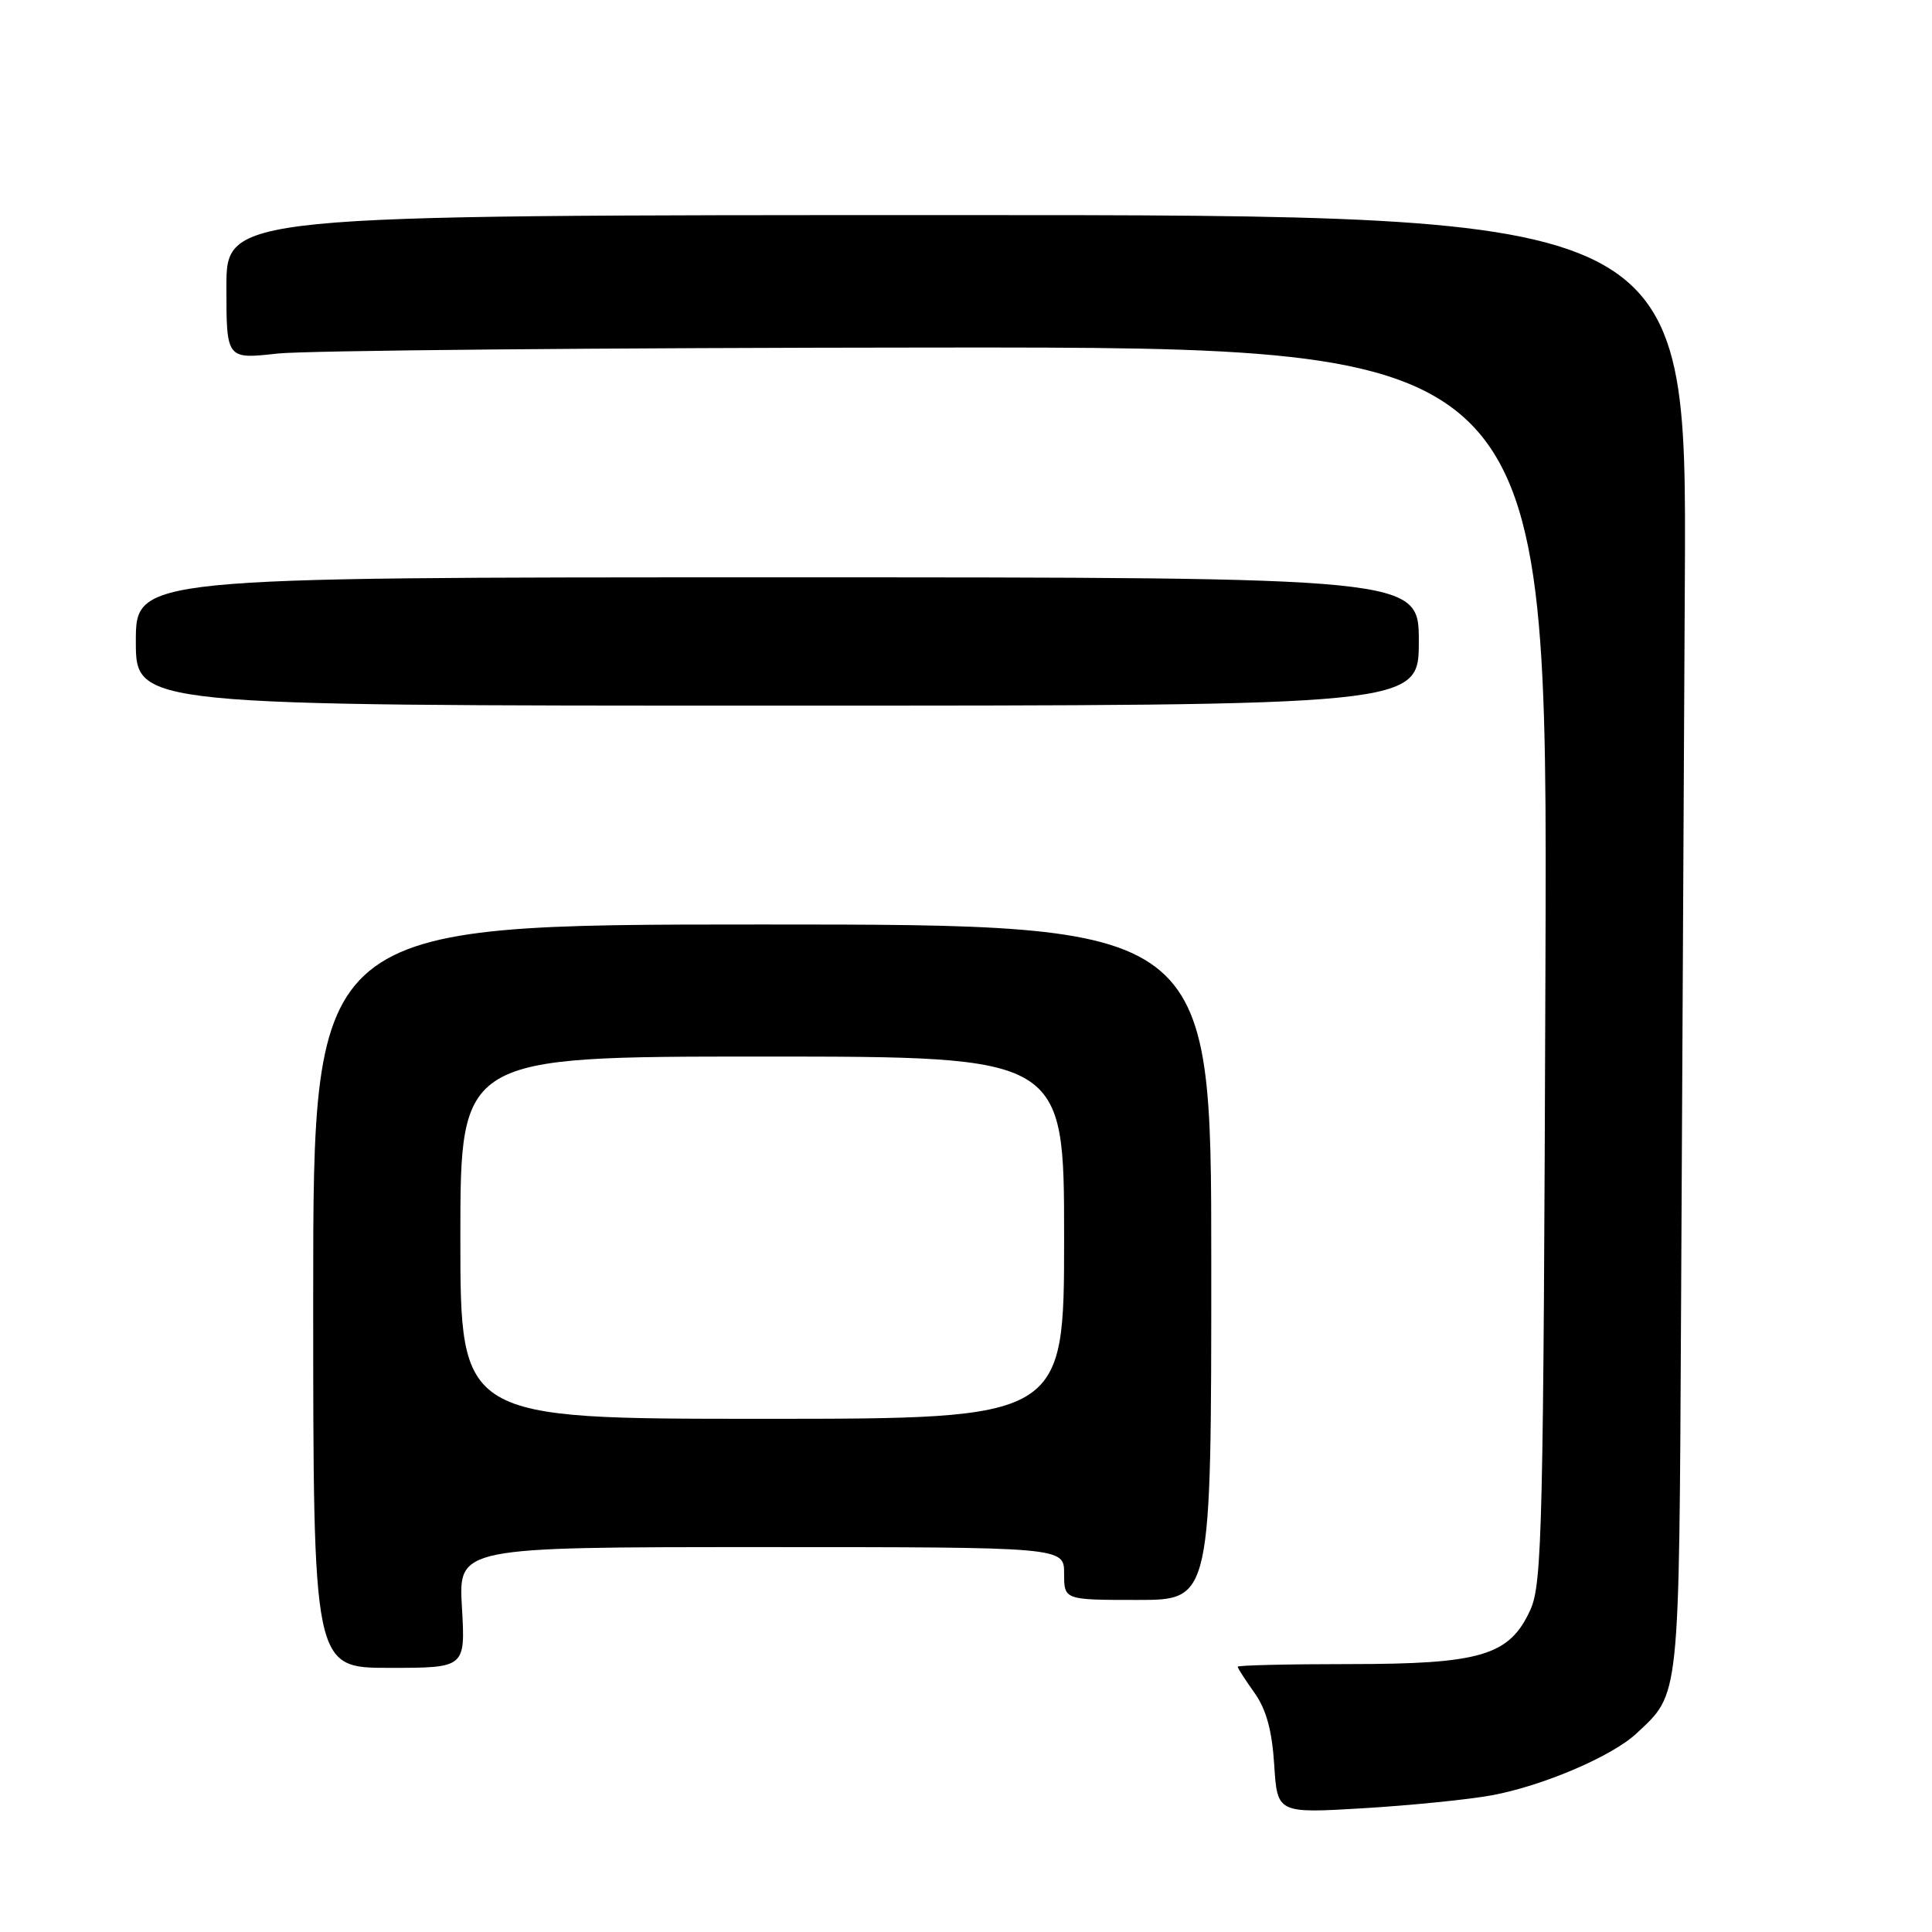 <?xml version="1.0" encoding="UTF-8" standalone="no"?>
<!DOCTYPE svg PUBLIC "-//W3C//DTD SVG 1.1//EN" "http://www.w3.org/Graphics/SVG/1.1/DTD/svg11.dtd" >
<svg xmlns="http://www.w3.org/2000/svg" xmlns:xlink="http://www.w3.org/1999/xlink" version="1.1" viewBox="0 0 256 256">
 <g >
 <path fill="currentColor"
d=" M 197.70 237.88 C 204.44 236.63 213.60 232.72 216.83 229.70 C 222.62 224.30 222.48 225.64 222.75 173.25 C 222.89 146.71 223.11 103.29 223.25 76.75 C 223.50 28.50 223.50 28.50 126.75 28.50 C 30.00 28.50 30.00 28.50 30.00 38.05 C 30.00 47.60 30.00 47.60 36.75 46.85 C 40.46 46.44 79.85 46.08 124.28 46.05 C 205.07 46.00 205.07 46.00 204.78 127.75 C 204.52 202.44 204.35 209.83 202.79 213.29 C 200.03 219.37 196.28 220.50 178.75 220.50 C 170.64 220.50 164.00 220.66 164.00 220.85 C 164.00 221.04 165.00 222.59 166.22 224.30 C 167.79 226.51 168.55 229.29 168.84 233.85 C 169.25 240.28 169.25 240.28 180.68 239.60 C 186.97 239.22 194.63 238.45 197.70 237.88 Z  M 61.21 213.00 C 60.74 205.00 60.74 205.00 100.87 205.00 C 141.00 205.00 141.00 205.00 141.00 208.50 C 141.00 212.00 141.00 212.00 150.75 212.00 C 160.50 212.00 160.50 212.00 160.50 167.25 C 160.50 122.50 160.50 122.50 101.00 122.50 C 41.50 122.50 41.50 122.50 41.50 171.75 C 41.50 221.00 41.50 221.00 51.58 221.00 C 61.67 221.00 61.67 221.00 61.21 213.00 Z  M 188.00 85.00 C 188.00 76.50 188.00 76.50 103.00 76.50 C 18.00 76.50 18.00 76.50 18.00 85.00 C 18.00 93.50 18.00 93.50 103.00 93.50 C 188.00 93.50 188.00 93.50 188.00 85.00 Z  M 61.00 164.00 C 61.00 140.00 61.00 140.00 101.00 140.00 C 141.00 140.00 141.00 140.00 141.00 164.00 C 141.00 188.00 141.00 188.00 101.00 188.00 C 61.00 188.00 61.00 188.00 61.00 164.00 Z "/>
</g>
</svg>